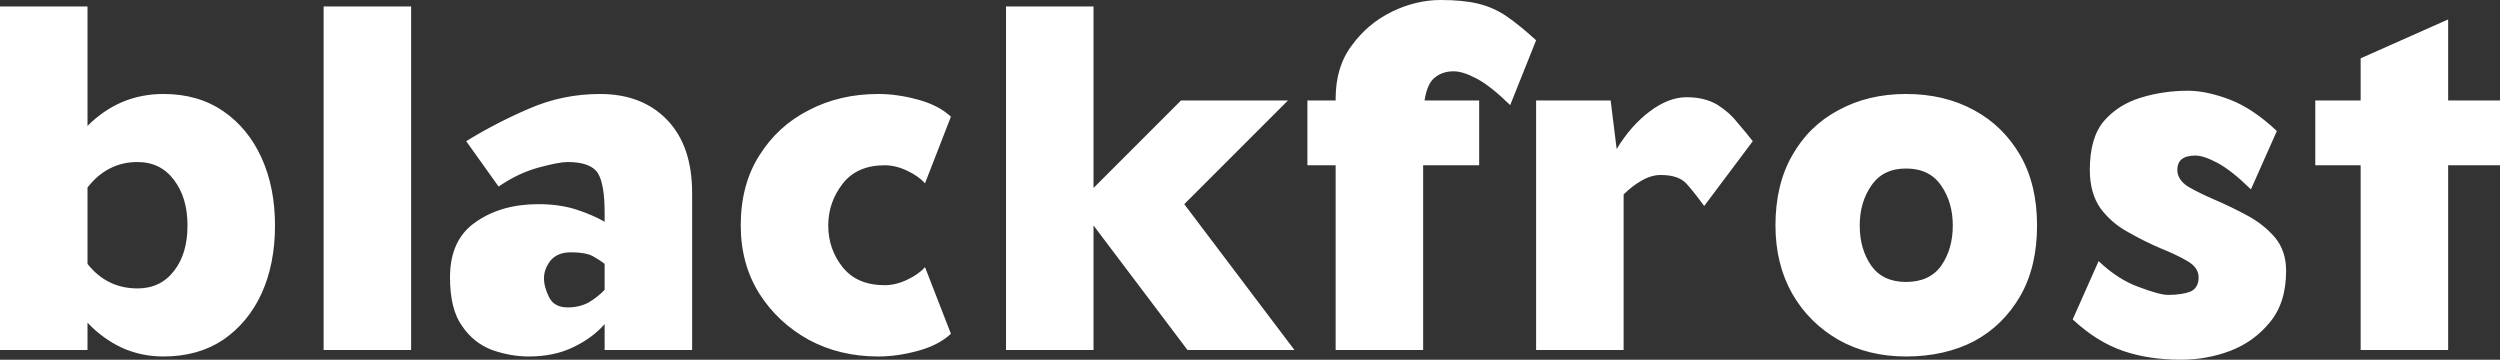 <svg data-v-423bf9ae="" xmlns="http://www.w3.org/2000/svg" viewBox="0 0 416.988 60" class="font"><rect x="0" y="0" width="416.988" height="60" fill="#333333" stroke="none"/><!----><!----><!----><g data-v-423bf9ae="" id="6e832a25-1364-4c58-aced-1c232f95476d" fill="white" transform="matrix(7.722,0,0,7.722,-4.324,-10.039)"><path d="M0.56 1.44L0.56 8.86L2.45 8.86L2.45 8.27L2.45 8.27Q2.77 8.61 3.19 8.81L3.19 8.81L3.19 8.81Q3.61 9.00 4.09 9.00L4.09 9.00L4.09 9.00Q4.84 9.00 5.38 8.64L5.38 8.64L5.38 8.64Q5.92 8.27 6.21 7.64L6.21 7.64L6.21 7.64Q6.50 7.00 6.50 6.17L6.50 6.17L6.50 6.17Q6.50 5.35 6.21 4.71L6.21 4.71L6.21 4.71Q5.92 4.07 5.38 3.70L5.38 3.70L5.38 3.70Q4.84 3.33 4.09 3.33L4.09 3.33L4.09 3.33Q3.14 3.33 2.45 4.02L2.45 4.02L2.45 1.44L0.56 1.44ZM2.45 7.00L2.45 7.00L2.45 5.35L2.45 5.35Q2.88 4.80 3.53 4.80L3.53 4.80L3.53 4.80Q4.03 4.80 4.32 5.19L4.32 5.19L4.32 5.19Q4.61 5.57 4.61 6.17L4.61 6.17L4.61 6.17Q4.61 6.78 4.32 7.15L4.32 7.15L4.32 7.15Q4.03 7.53 3.53 7.53L3.53 7.53L3.53 7.53Q2.87 7.53 2.45 7.00ZM7.55 1.44L7.55 8.86L9.44 8.86L9.44 1.44L7.55 1.44ZM13.62 5.89L13.62 6.09L13.62 6.09Q13.36 5.94 12.99 5.82L12.99 5.82L12.99 5.82Q12.63 5.71 12.19 5.71L12.19 5.71L12.19 5.71Q11.38 5.71 10.83 6.10L10.83 6.10L10.83 6.10Q10.28 6.48 10.28 7.29L10.28 7.29L10.28 7.29Q10.28 7.98 10.54 8.34L10.54 8.34L10.54 8.34Q10.79 8.71 11.19 8.86L11.19 8.86L11.19 8.86Q11.59 9.00 11.98 9.00L11.98 9.00L11.98 9.00Q12.53 9.00 12.94 8.80L12.94 8.80L12.94 8.80Q13.36 8.60 13.62 8.30L13.62 8.30L13.62 8.86L15.51 8.86L15.51 5.47L15.51 5.47Q15.51 4.45 14.97 3.89L14.97 3.89L14.97 3.89Q14.43 3.33 13.52 3.33L13.52 3.33L13.52 3.33Q12.71 3.33 11.98 3.65L11.98 3.65L11.98 3.65Q11.26 3.96 10.63 4.35L10.63 4.35L11.33 5.33L11.33 5.33Q11.75 5.04 12.19 4.92L12.19 4.92L12.19 4.92Q12.63 4.80 12.82 4.80L12.82 4.80L12.82 4.80Q13.33 4.80 13.48 5.05L13.48 5.05L13.48 5.05Q13.62 5.29 13.62 5.89L13.62 5.89ZM13.62 7.00L13.62 7.00L13.62 7.56L13.62 7.56Q13.48 7.71 13.28 7.83L13.28 7.83L13.28 7.83Q13.08 7.94 12.82 7.94L12.82 7.94L12.82 7.94Q12.53 7.94 12.42 7.72L12.42 7.72L12.42 7.72Q12.31 7.50 12.31 7.31L12.31 7.31L12.31 7.31Q12.31 7.11 12.45 6.93L12.45 6.93L12.45 6.93Q12.60 6.75 12.89 6.75L12.89 6.75L12.89 6.75Q13.20 6.75 13.36 6.83L13.36 6.83L13.36 6.83Q13.52 6.92 13.62 7.00ZM16.56 6.17L16.56 6.17L16.56 6.17Q16.56 7.00 16.96 7.64L16.96 7.64L16.96 7.64Q17.36 8.27 18.03 8.64L18.03 8.64L18.03 8.64Q18.70 9.00 19.53 9.00L19.53 9.00L19.53 9.00Q19.94 9.00 20.38 8.88L20.38 8.88L20.38 8.88Q20.83 8.76 21.10 8.51L21.10 8.51L20.54 7.07L20.54 7.07Q20.41 7.22 20.16 7.34L20.16 7.34L20.16 7.34Q19.91 7.46 19.67 7.46L19.67 7.46L19.67 7.46Q19.07 7.46 18.76 7.07L18.76 7.07L18.76 7.07Q18.45 6.68 18.45 6.17L18.45 6.17L18.45 6.17Q18.45 5.67 18.76 5.27L18.76 5.27L18.76 5.27Q19.07 4.87 19.67 4.87L19.67 4.87L19.67 4.87Q19.91 4.87 20.16 4.99L20.16 4.99L20.16 4.99Q20.41 5.11 20.54 5.26L20.54 5.26L21.10 3.82L21.10 3.82Q20.83 3.57 20.38 3.45L20.38 3.45L20.38 3.45Q19.94 3.33 19.53 3.33L19.53 3.33L19.53 3.33Q18.70 3.33 18.03 3.68L18.03 3.68L18.03 3.68Q17.36 4.02 16.96 4.66L16.96 4.66L16.96 4.66Q16.56 5.29 16.56 6.17ZM22.29 1.44L22.29 8.86L24.18 8.86L24.18 6.17L26.21 8.86L28.52 8.86L26.14 5.71L28.38 3.47L26.07 3.47L24.18 5.36L24.18 1.44L22.29 1.44ZM29.41 8.86L31.30 8.86L31.30 4.87L32.51 4.87L32.51 3.47L31.33 3.47L31.33 3.47Q31.39 3.09 31.56 2.97L31.56 2.97L31.56 2.97Q31.72 2.84 31.96 2.84L31.96 2.84L31.96 2.84Q32.16 2.84 32.46 3.00L32.46 3.00L32.46 3.00Q32.76 3.16 33.18 3.57L33.18 3.57L33.74 2.17L33.74 2.17Q33.39 1.85 33.10 1.65L33.10 1.65L33.10 1.65Q32.82 1.46 32.49 1.38L32.49 1.38L32.49 1.38Q32.16 1.30 31.68 1.30L31.68 1.30L31.68 1.30Q31.15 1.30 30.63 1.55L30.63 1.55L30.63 1.55Q30.10 1.81 29.76 2.28L29.76 2.28L29.76 2.28Q29.41 2.74 29.41 3.43L29.41 3.43L29.41 3.47L28.80 3.47L28.80 4.87L29.41 4.87L29.41 8.86ZM37.37 5.75L38.42 4.35L38.42 4.35Q38.28 4.17 38.09 3.95L38.09 3.95L38.09 3.95Q37.91 3.72 37.65 3.56L37.65 3.56L37.65 3.56Q37.38 3.40 36.99 3.40L36.99 3.40L36.99 3.40Q36.60 3.40 36.19 3.71L36.19 3.71L36.19 3.71Q35.78 4.02 35.48 4.52L35.48 4.52L35.35 3.47L33.74 3.47L33.74 8.86L35.63 8.86L35.63 5.50L35.63 5.50Q35.81 5.32 36.02 5.20L36.02 5.20L36.02 5.20Q36.23 5.08 36.43 5.08L36.43 5.08L36.43 5.08Q36.82 5.08 36.99 5.27L36.99 5.27L36.99 5.27Q37.16 5.46 37.37 5.75L37.37 5.75ZM40.73 6.17L40.73 6.17L40.73 6.17Q40.73 5.67 40.98 5.31L40.98 5.31L40.98 5.31Q41.23 4.94 41.73 4.94L41.73 4.94L41.73 4.94Q42.24 4.94 42.49 5.31L42.49 5.31L42.49 5.31Q42.74 5.67 42.74 6.17L42.74 6.17L42.74 6.17Q42.74 6.68 42.49 7.04L42.49 7.04L42.49 7.04Q42.24 7.39 41.73 7.39L41.73 7.39L41.73 7.39Q41.23 7.39 40.98 7.04L40.98 7.04L40.98 7.04Q40.73 6.68 40.73 6.17ZM38.91 6.17L38.91 6.17L38.91 6.17Q38.91 7.00 39.27 7.64L39.27 7.64L39.27 7.64Q39.63 8.27 40.27 8.64L40.27 8.64L40.27 8.64Q40.91 9.00 41.73 9.00L41.73 9.00L41.73 9.00Q42.56 9.00 43.20 8.67L43.20 8.67L43.20 8.67Q43.83 8.33 44.20 7.69L44.20 7.69L44.20 7.69Q44.56 7.06 44.56 6.17L44.56 6.17L44.56 6.17Q44.56 5.29 44.20 4.66L44.20 4.66L44.20 4.66Q43.83 4.02 43.20 3.68L43.20 3.68L43.20 3.68Q42.56 3.33 41.73 3.33L41.73 3.33L41.73 3.33Q40.91 3.33 40.27 3.68L40.27 3.68L40.27 3.68Q39.63 4.02 39.27 4.66L39.27 4.66L39.27 4.66Q38.91 5.29 38.91 6.17ZM48.05 7.29L48.05 7.29L48.05 7.29Q48.05 7.52 47.87 7.60L47.87 7.60L47.87 7.60Q47.68 7.67 47.39 7.67L47.39 7.67L47.39 7.67Q47.21 7.67 46.76 7.50L46.76 7.50L46.76 7.50Q46.31 7.34 45.89 6.94L45.89 6.94L45.33 8.20L45.33 8.20Q45.86 8.69 46.42 8.88L46.42 8.88L46.42 8.88Q46.97 9.07 47.67 9.07L47.67 9.07L47.67 9.07Q48.22 9.07 48.73 8.88L48.73 8.88L48.73 8.88Q49.25 8.68 49.59 8.26L49.59 8.26L49.59 8.26Q49.94 7.84 49.94 7.15L49.94 7.15L49.94 7.15Q49.94 6.72 49.70 6.43L49.70 6.43L49.70 6.43Q49.46 6.15 49.11 5.96L49.11 5.96L49.11 5.96Q48.76 5.77 48.41 5.62L48.41 5.62L48.41 5.62Q48.06 5.47 47.82 5.33L47.82 5.33L47.82 5.33Q47.59 5.18 47.59 4.97L47.59 4.97L47.59 4.97Q47.59 4.66 47.98 4.66L47.98 4.66L47.98 4.66Q48.16 4.66 48.46 4.82L48.46 4.82L48.46 4.82Q48.76 4.98 49.18 5.39L49.18 5.39L49.74 4.13L49.74 4.13Q49.22 3.64 48.72 3.45L48.72 3.45L48.72 3.45Q48.22 3.26 47.82 3.26L47.82 3.26L47.82 3.26Q47.29 3.26 46.80 3.41L46.80 3.41L46.80 3.41Q46.31 3.56 46.00 3.92L46.00 3.92L46.00 3.92Q45.70 4.28 45.70 4.97L45.70 4.97L45.70 4.97Q45.70 5.47 45.93 5.80L45.93 5.80L45.93 5.80Q46.17 6.12 46.52 6.31L46.52 6.31L46.52 6.31Q46.87 6.51 47.22 6.66L47.22 6.66L47.22 6.66Q47.57 6.80 47.81 6.94L47.81 6.94L47.81 6.94Q48.05 7.08 48.05 7.29ZM50.57 3.47L50.57 4.87L51.55 4.87L51.55 8.86L53.44 8.86L53.44 4.87L54.56 4.87L54.56 3.47L53.44 3.47L53.44 1.72L51.55 2.56L51.55 3.47L50.57 3.47Z"></path></g><!----><!----></svg>